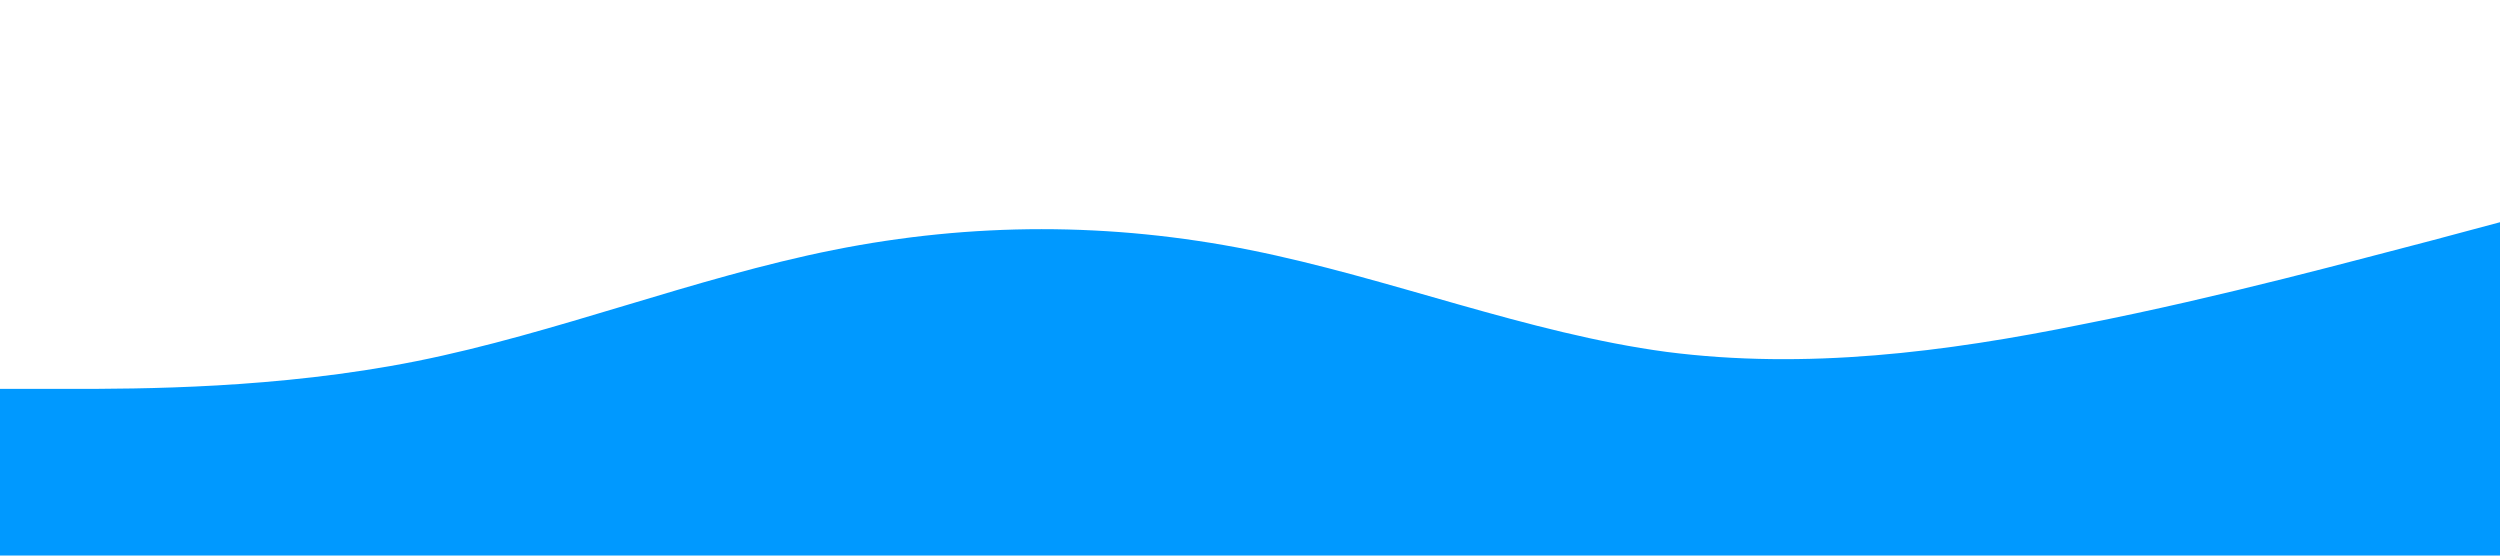 <?xml version="1.0" standalone="no"?><svg xmlns="http://www.w3.org/2000/svg" viewBox="0 0 1440 320"><path fill="#0099ff" fill-opacity="1" d="M0,224L40,224C80,224,160,224,240,208C320,192,400,160,480,144C560,128,640,128,720,144C800,160,880,192,960,202.7C1040,213,1120,203,1200,186.7C1280,171,1360,149,1400,138.7L1440,128L1440,320L1400,320C1360,320,1280,320,1200,320C1120,320,1040,320,960,320C880,320,800,320,720,320C640,320,560,320,480,320C400,320,320,320,240,320C160,320,80,320,40,320L0,320Z"></path></svg>
